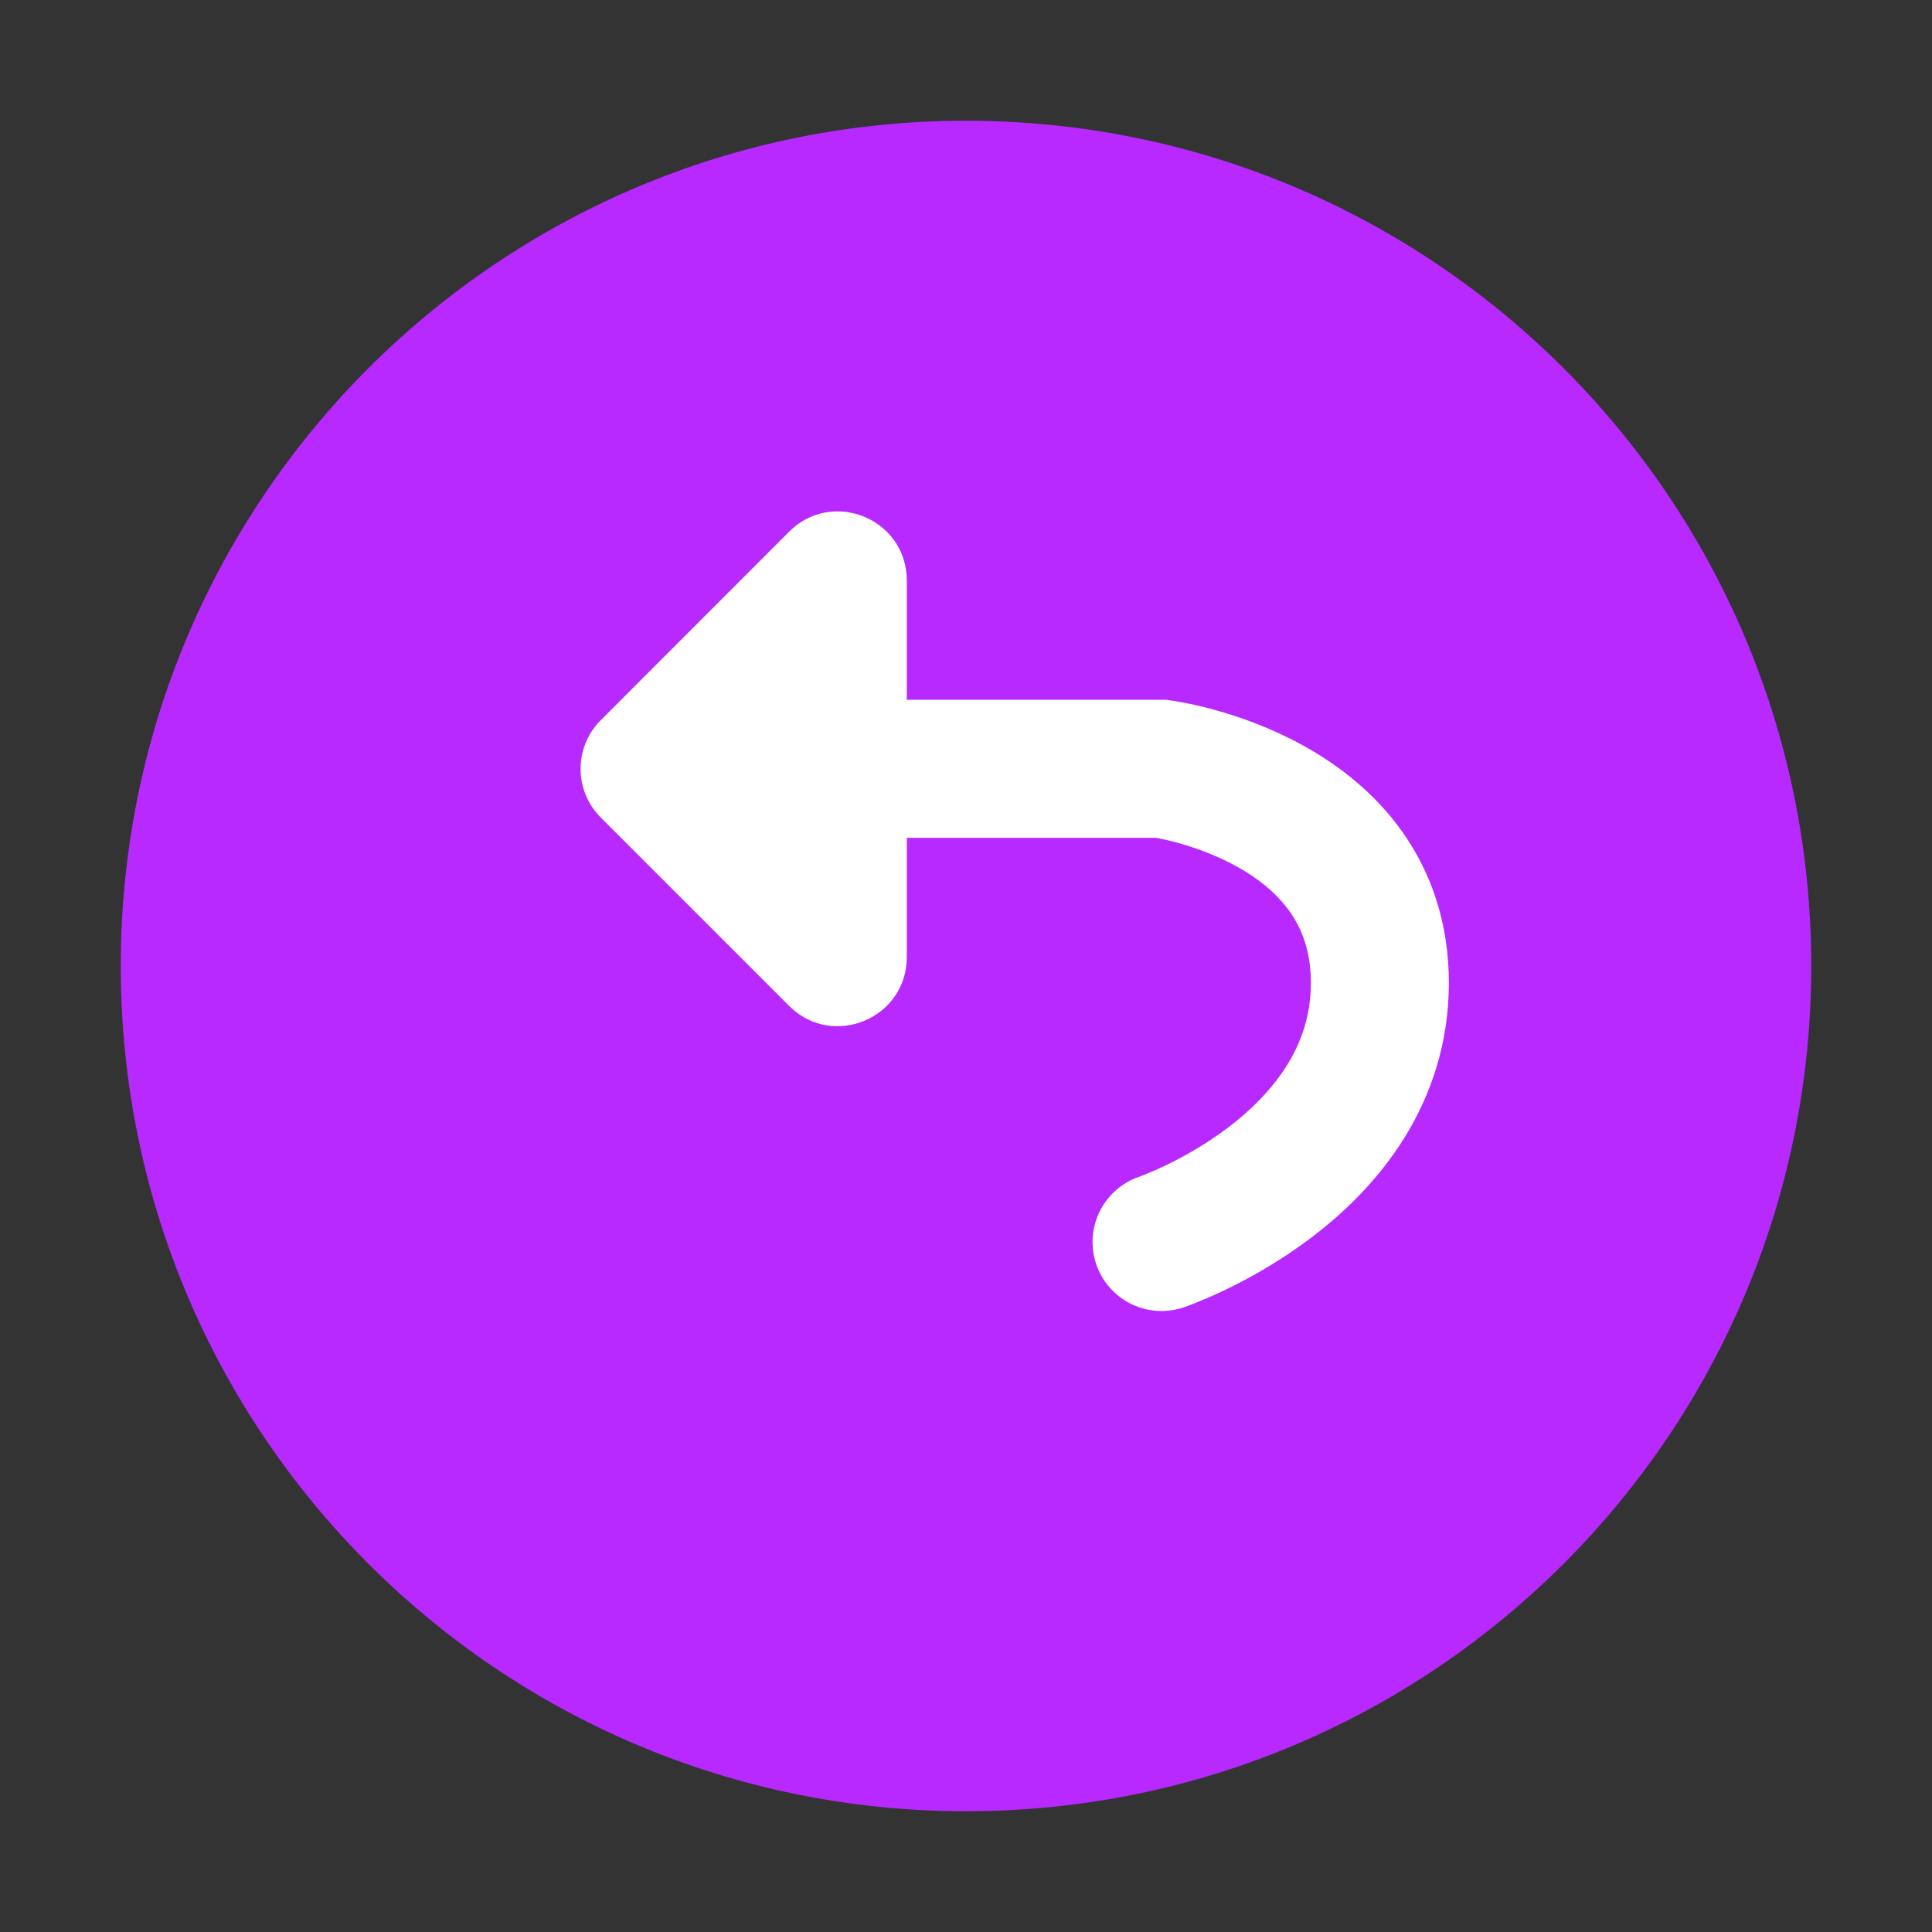 <svg xmlns="http://www.w3.org/2000/svg" fill="none" viewBox="0 0 14 14" class="design-iconfont">
  <rect x="0" y="0" width="14" height="14" fill="#333333" stroke="none"/>
  <path d="M0.875 7C0.875 10.383 3.617 13.125 7 13.125C10.383 13.125 13.125 10.383 13.125 7C13.125 3.617 10.383 0.875 7 0.875C3.617 0.875 0.875 3.617 0.875 7Z" fill="#B729FF"/>
  <path stroke="rgba(255, 255, 255, 1)" stroke-linecap="round" d="M8.417 9C8.417 9 9.999 8.463 9.999 7.122C9.999 5.781 8.417 5.571 8.417 5.571L6.57 5.571"/>
  <path fill="#FFF" d="M4.354 5.925L5.718 7.289C6.033 7.604 6.571 7.381 6.571 6.935L6.571 4.207C6.571 3.761 6.033 3.538 5.718 3.853L4.354 5.218C4.158 5.413 4.158 5.729 4.354 5.925Z"/>
</svg>
